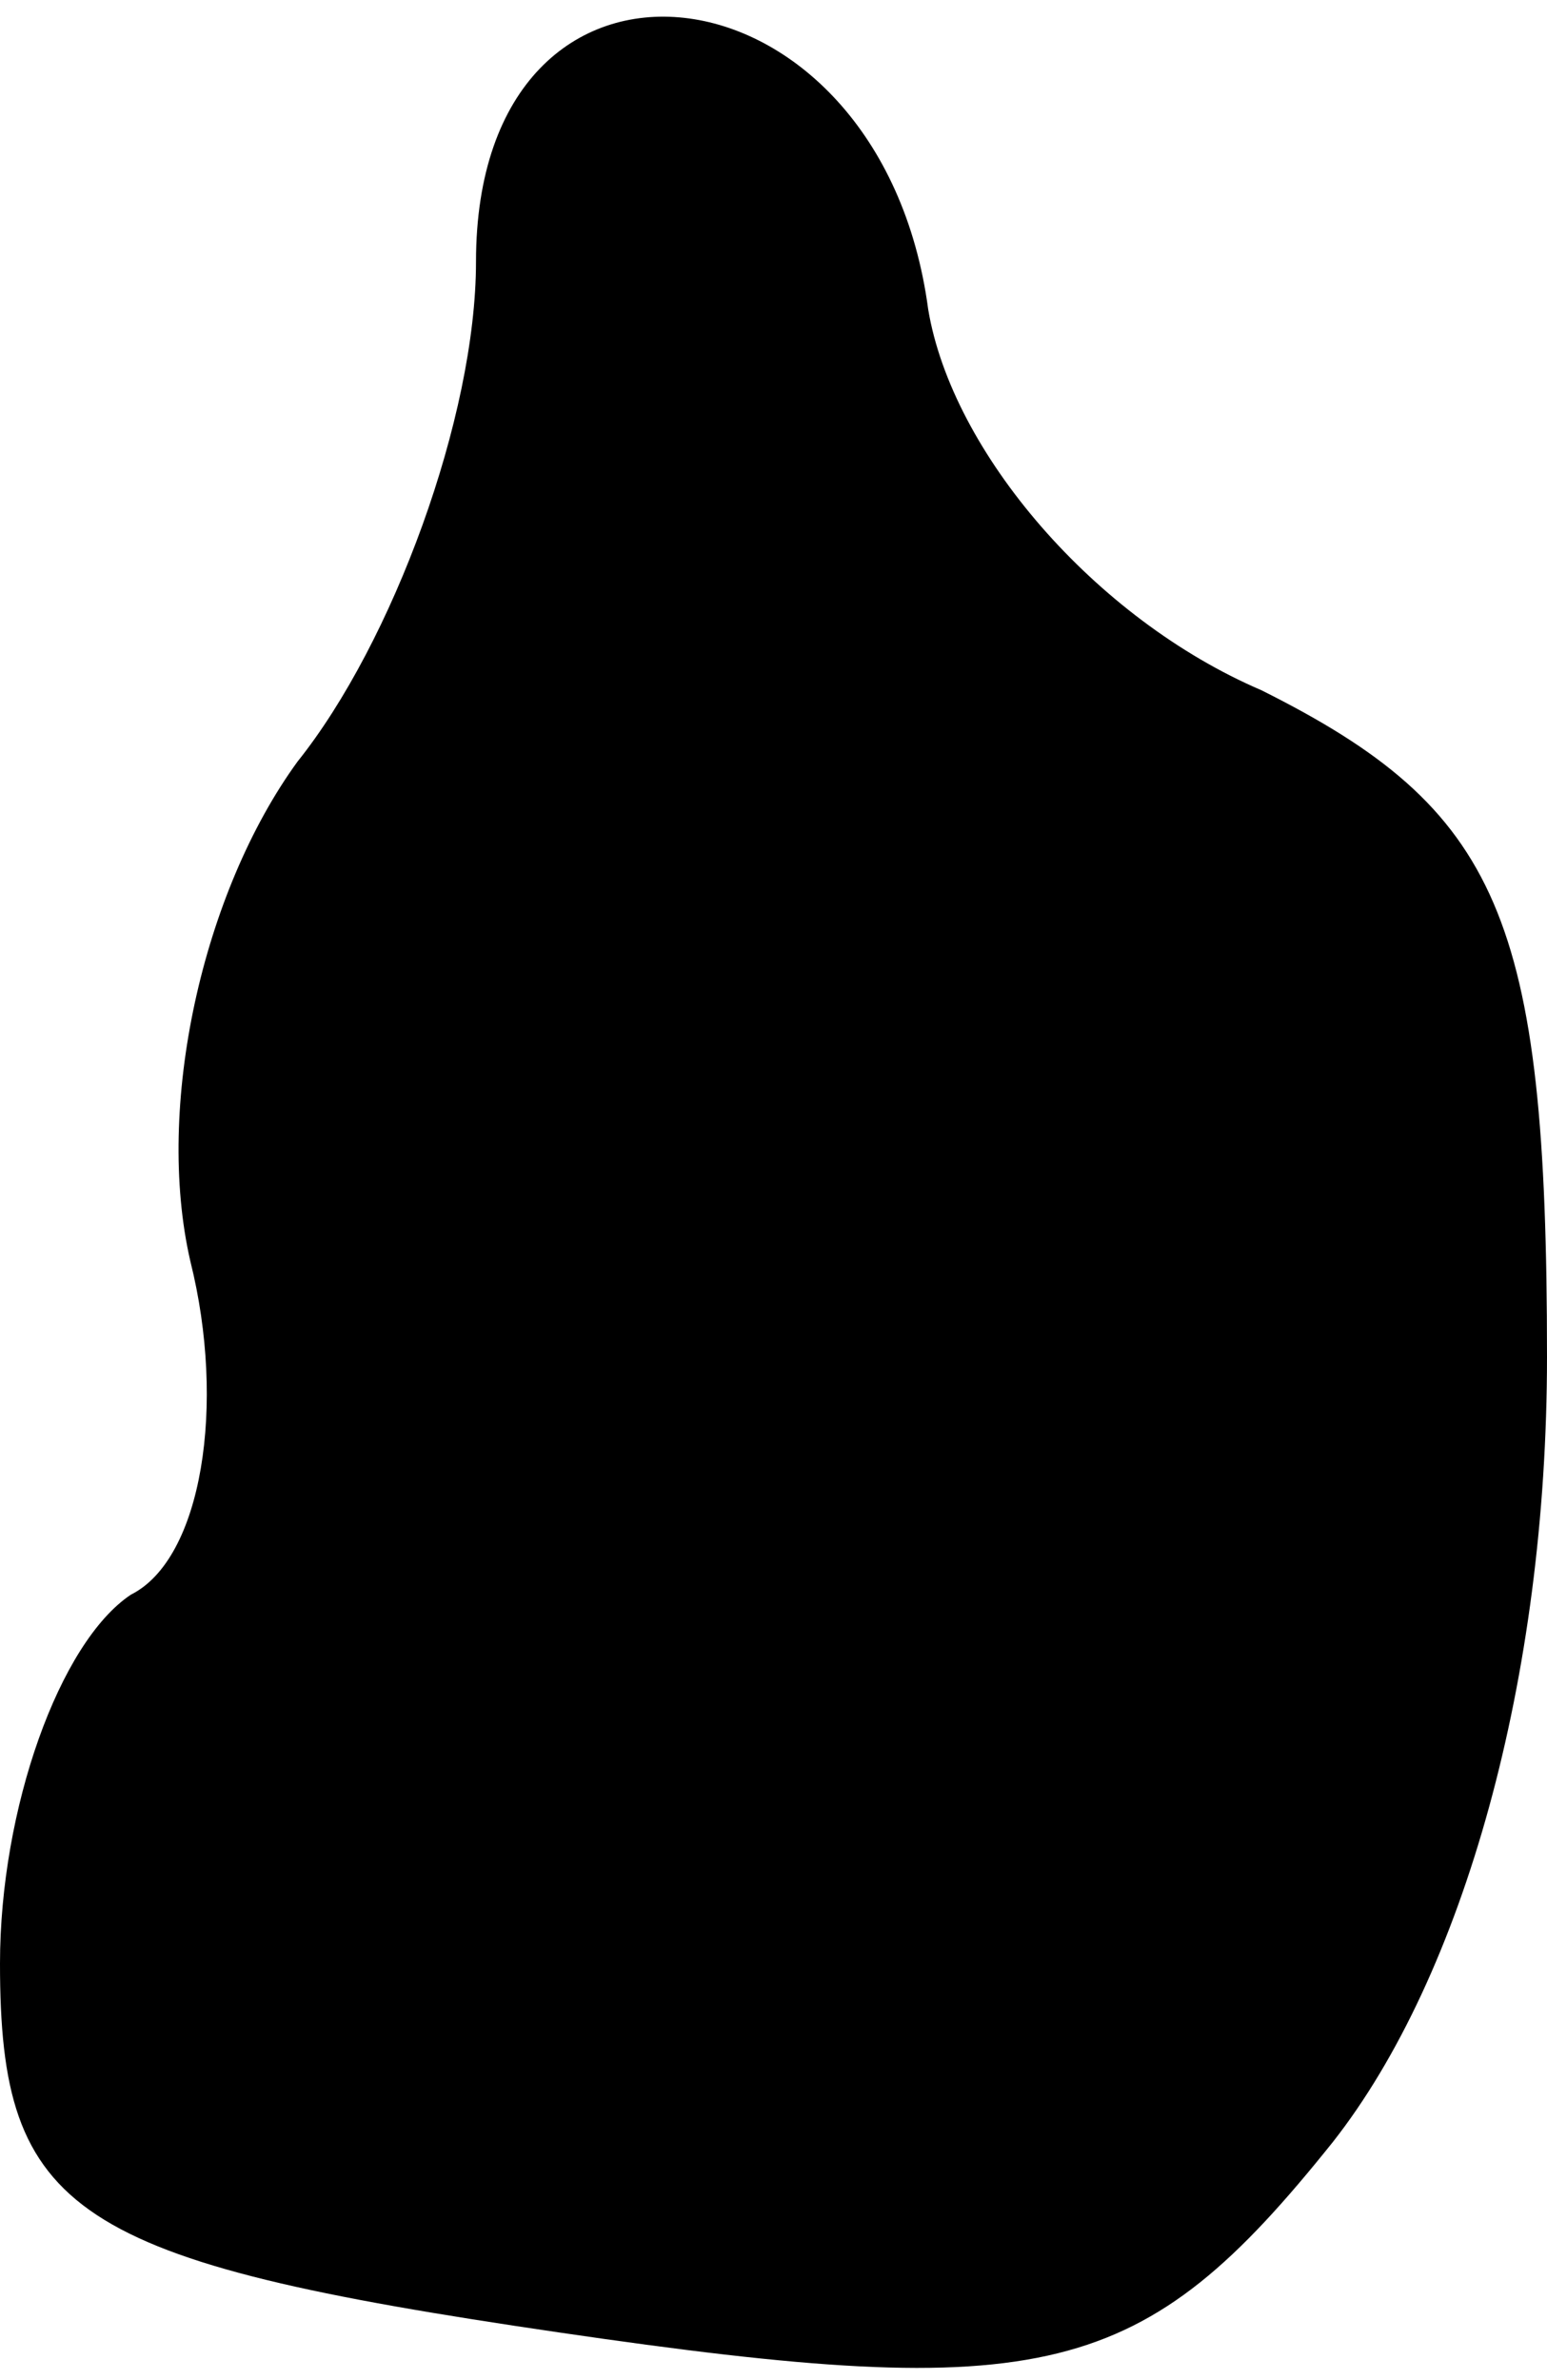 <?xml version="1.0" standalone="no"?>
<!DOCTYPE svg PUBLIC "-//W3C//DTD SVG 20010904//EN"
 "http://www.w3.org/TR/2001/REC-SVG-20010904/DTD/svg10.dtd">
<svg version="1.0" xmlns="http://www.w3.org/2000/svg"
 width="13pt" height="20pt" viewBox="0 0 13 20"
 preserveAspectRatio="xMidYMid meet">
<g transform="translate(0,20) scale(0.1,-0.1)"
fill="#000000" stroke="none">
<path fill="#000000" stroke="none" d="M40 178 c0 -13 -7 -32 -15 -42 -8 -11
-12 -29 -9 -42 3 -12 1 -25 -5 -28 -6 -4 -11 -18 -11 -31 0 -21 6 -25 47 -31
41 -6 49 -4 65 16 11 14 18 39 18 66 0 37 -4 46 -24 56 -14 6 -26 20 -28 32
-4 30 -38 34 -38 4z"/>
</g>
</svg>

